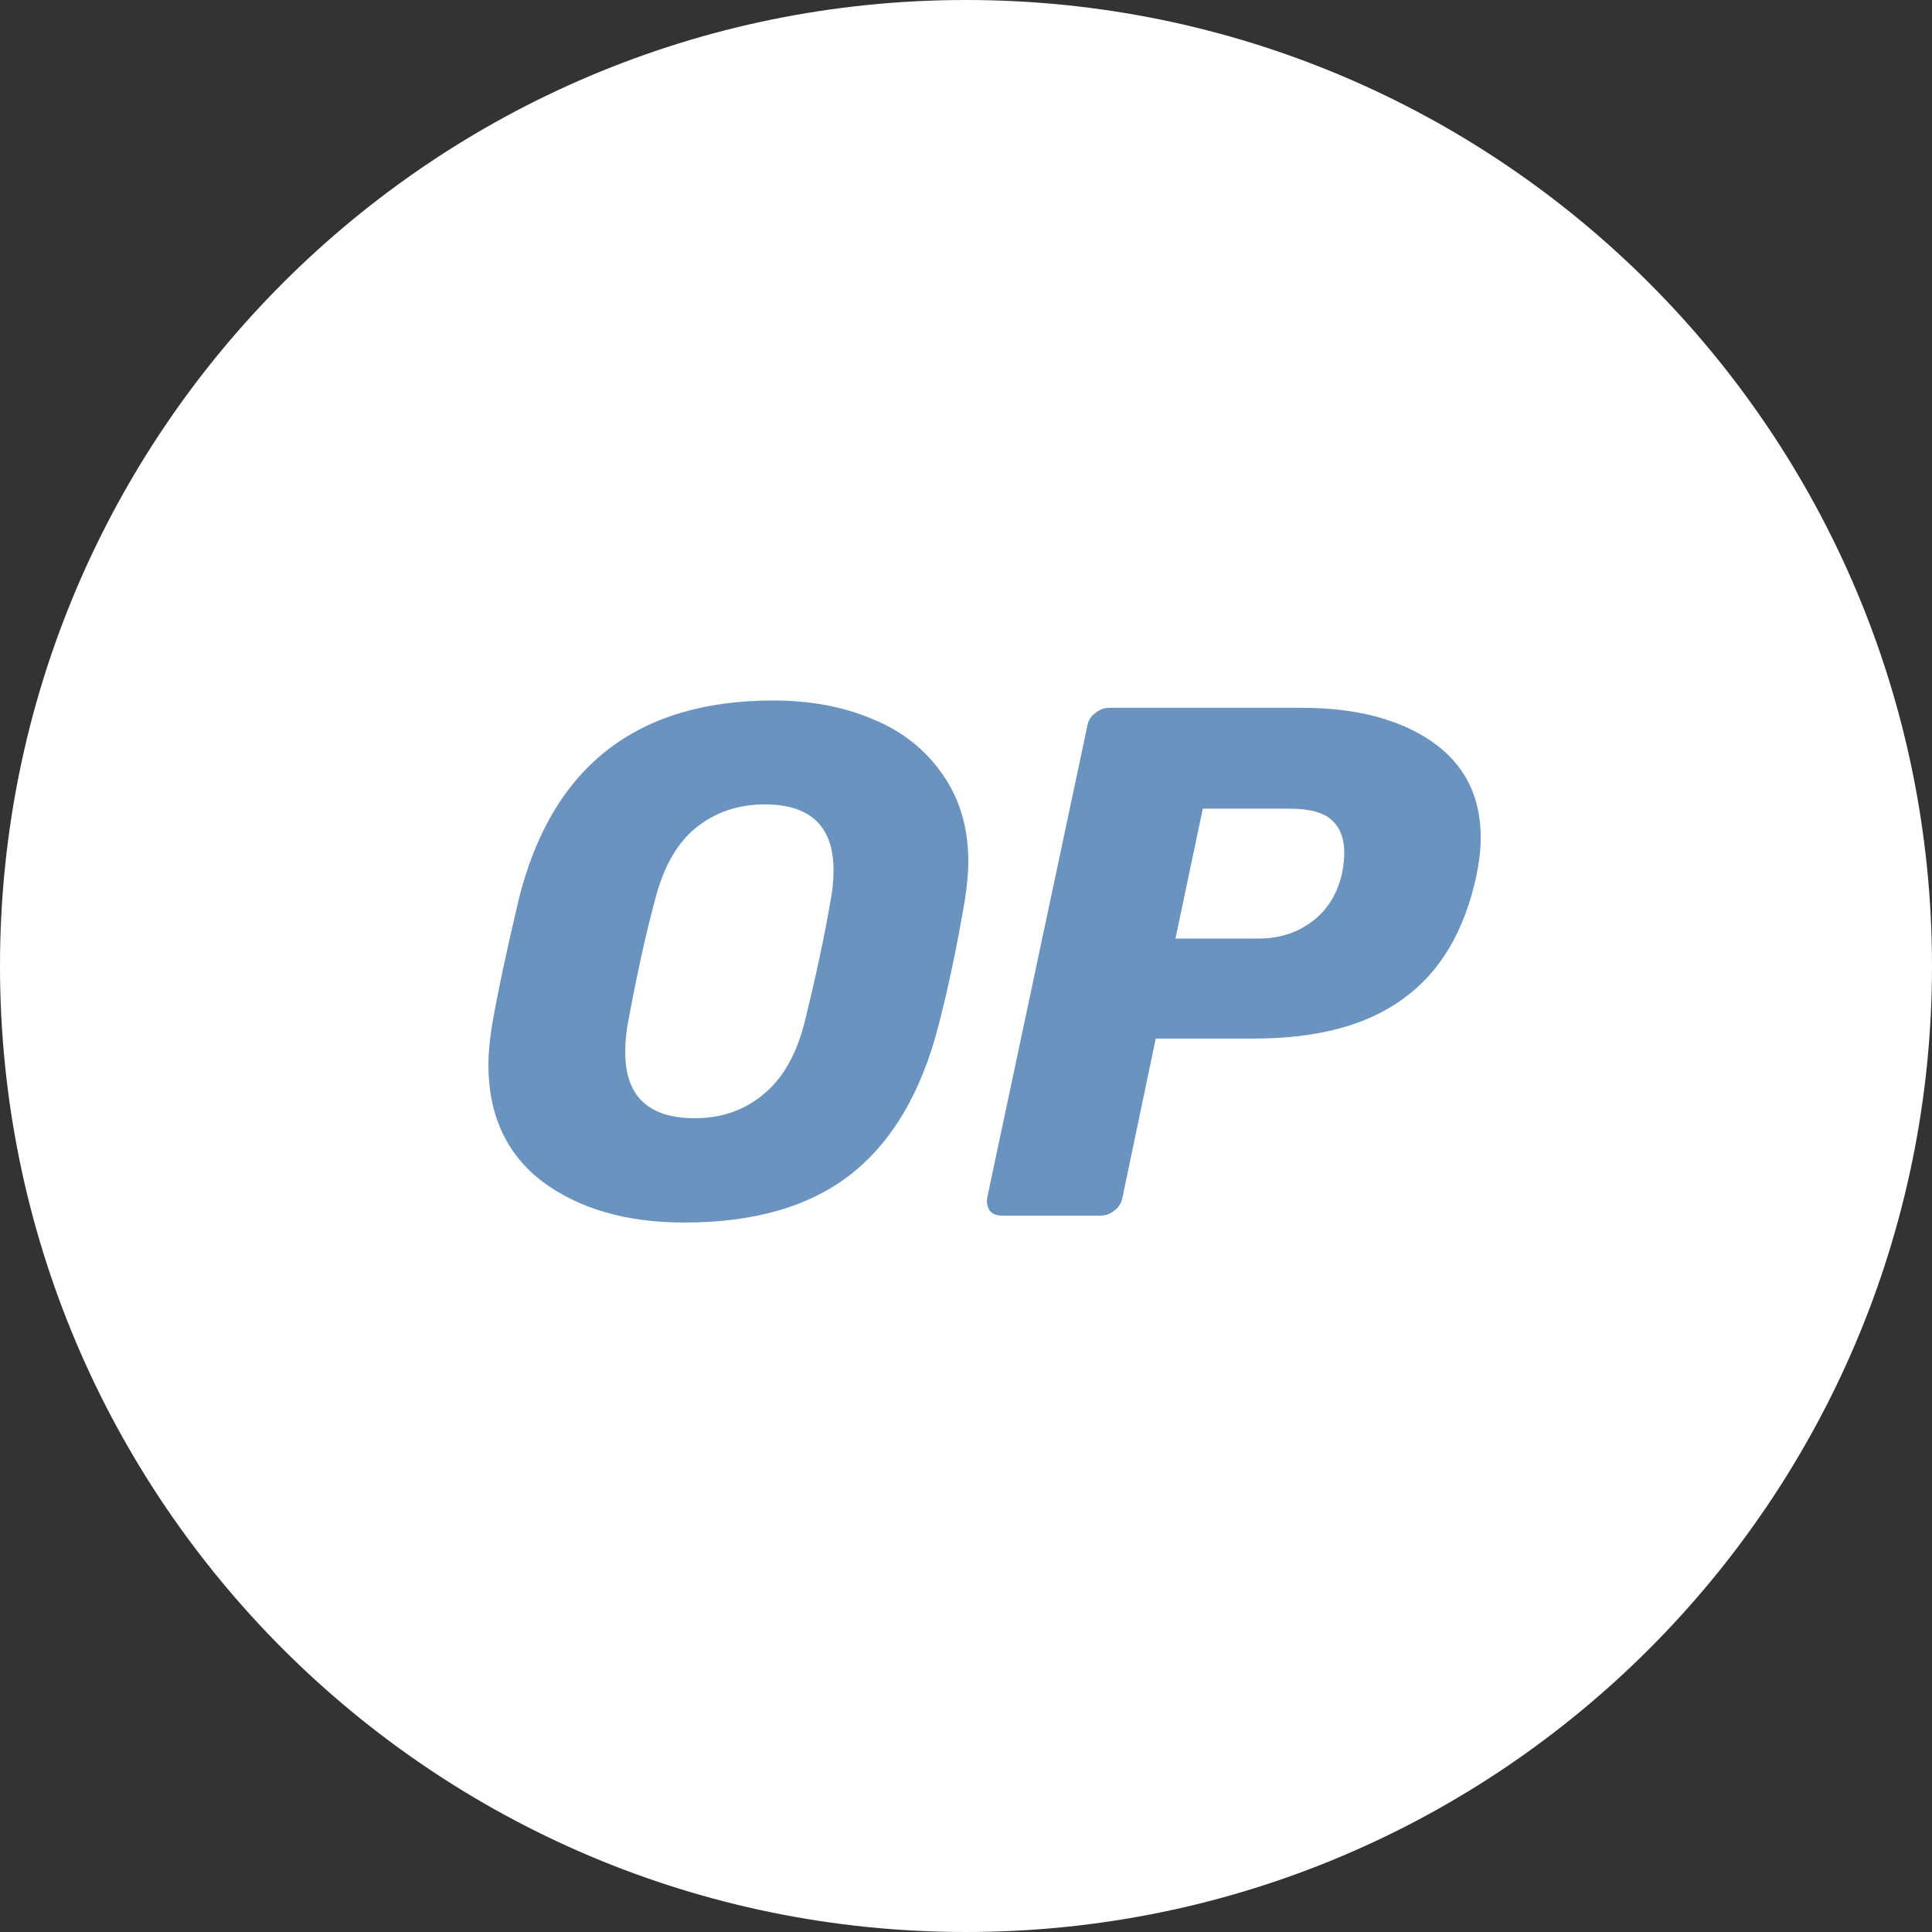 <svg width="20" height="20" viewBox="0 0 14 14" fill="none" xmlns="http://www.w3.org/2000/svg">
<rect x="0" y="0" width="14" height="14" fill="#333333" stroke="none"/>
<g clip-path="url(#clip0_33803_473769)">
<path d="M7 14C10.866 14 14 10.866 14 7C14 3.134 10.866 0 7 0C3.134 0 0 3.134 0 7C0 10.866 3.134 14 7 14Z" fill="white"/>
<path d="M4.959 8.859C4.542 8.859 4.2 8.761 3.934 8.565C3.671 8.366 3.539 8.081 3.539 7.714C3.539 7.635 3.548 7.543 3.565 7.431C3.609 7.179 3.674 6.877 3.758 6.521C3.996 5.558 4.612 5.076 5.603 5.076C5.872 5.076 6.115 5.121 6.328 5.213C6.541 5.3 6.709 5.435 6.832 5.614C6.955 5.79 7.017 6 7.017 6.244C7.017 6.317 7.009 6.409 6.992 6.521C6.939 6.832 6.877 7.137 6.801 7.431C6.678 7.91 6.468 8.271 6.166 8.509C5.866 8.744 5.463 8.859 4.959 8.859ZM5.035 8.103C5.231 8.103 5.396 8.044 5.533 7.929C5.673 7.815 5.774 7.638 5.833 7.397C5.914 7.067 5.975 6.781 6.017 6.535C6.031 6.462 6.04 6.387 6.04 6.308C6.04 5.989 5.875 5.829 5.541 5.829C5.345 5.829 5.177 5.888 5.037 6.003C4.9 6.118 4.802 6.294 4.743 6.535C4.679 6.77 4.617 7.056 4.553 7.397C4.539 7.467 4.531 7.54 4.531 7.619C4.528 7.943 4.699 8.103 5.035 8.103Z" fill="#6B93C0"/>
<path d="M7.26 8.809C7.221 8.809 7.193 8.797 7.171 8.772C7.154 8.744 7.148 8.713 7.154 8.677L7.879 5.261C7.885 5.222 7.904 5.191 7.938 5.166C7.969 5.141 8.002 5.129 8.039 5.129H9.436C9.825 5.129 10.136 5.211 10.371 5.37C10.609 5.533 10.73 5.765 10.73 6.07C10.73 6.157 10.718 6.249 10.699 6.345C10.612 6.748 10.436 7.045 10.167 7.238C9.904 7.431 9.542 7.526 9.083 7.526H8.375L8.134 8.677C8.126 8.716 8.109 8.747 8.075 8.772C8.044 8.797 8.011 8.809 7.974 8.809H7.26ZM9.12 6.801C9.268 6.801 9.394 6.762 9.503 6.681C9.615 6.599 9.688 6.485 9.724 6.333C9.736 6.275 9.741 6.221 9.741 6.177C9.741 6.076 9.71 5.997 9.652 5.944C9.593 5.888 9.489 5.86 9.346 5.86H8.716L8.518 6.801H9.12V6.801Z" fill="#6B93C0"/>
</g>
<defs>
<clipPath id="clip0_33803_473769">
<rect width="14" height="14" fill="white"/>
</clipPath>
</defs>
</svg>
